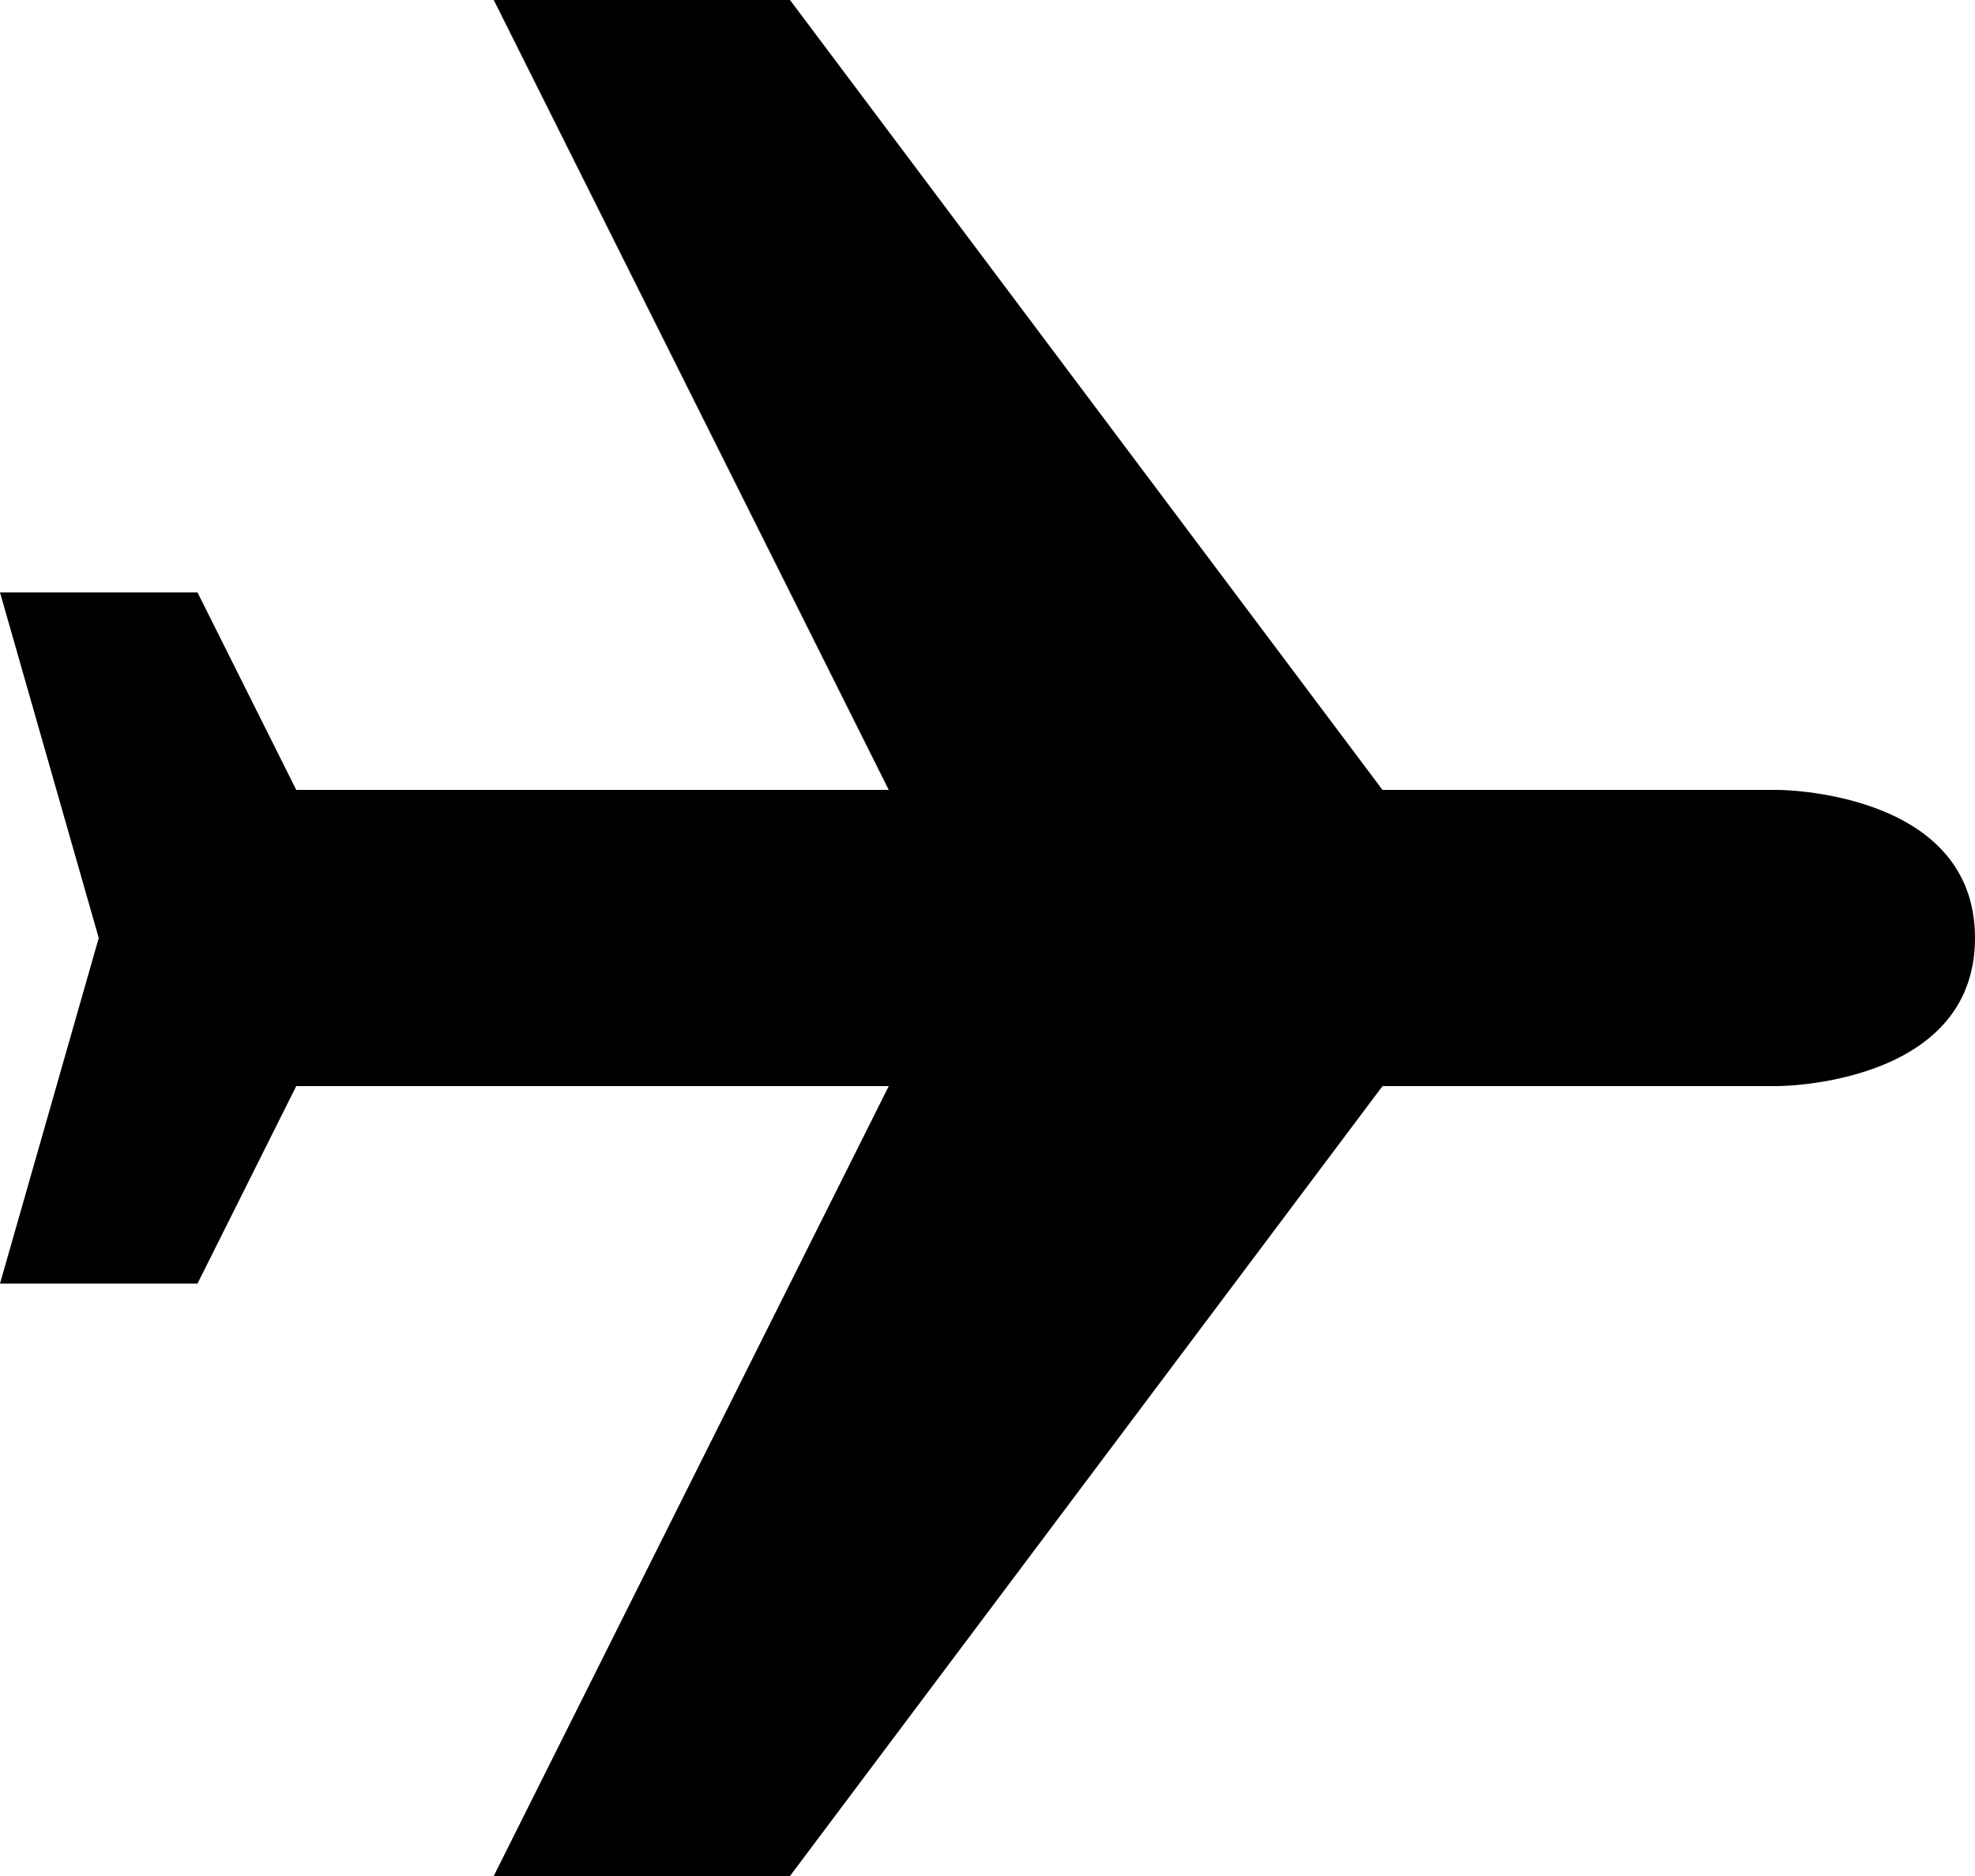 <?xml version="1.0" encoding="utf-8"?>
<!DOCTYPE svg PUBLIC "-//W3C//DTD SVG 1.1//EN" "http://www.w3.org/Graphics/SVG/1.1/DTD/svg11.dtd">
<svg version="1.1" xmlns="http://www.w3.org/2000/svg" xmlns:xlink="http://www.w3.org/1999/xlink" x="0px" y="0px" width="20px" height="19px" viewBox="0 0 20 19" enable-background="new 0 0 20 19" xml:space="preserve">
<path d="M0,6h2l1,2h6L5,0h3l6,8h4c0,0,2,0,2,1.5S18,11,18,11h-4l-6,8H5l4-8H3l-1,2H0l1-3.5L0,6z"/>
</svg>
